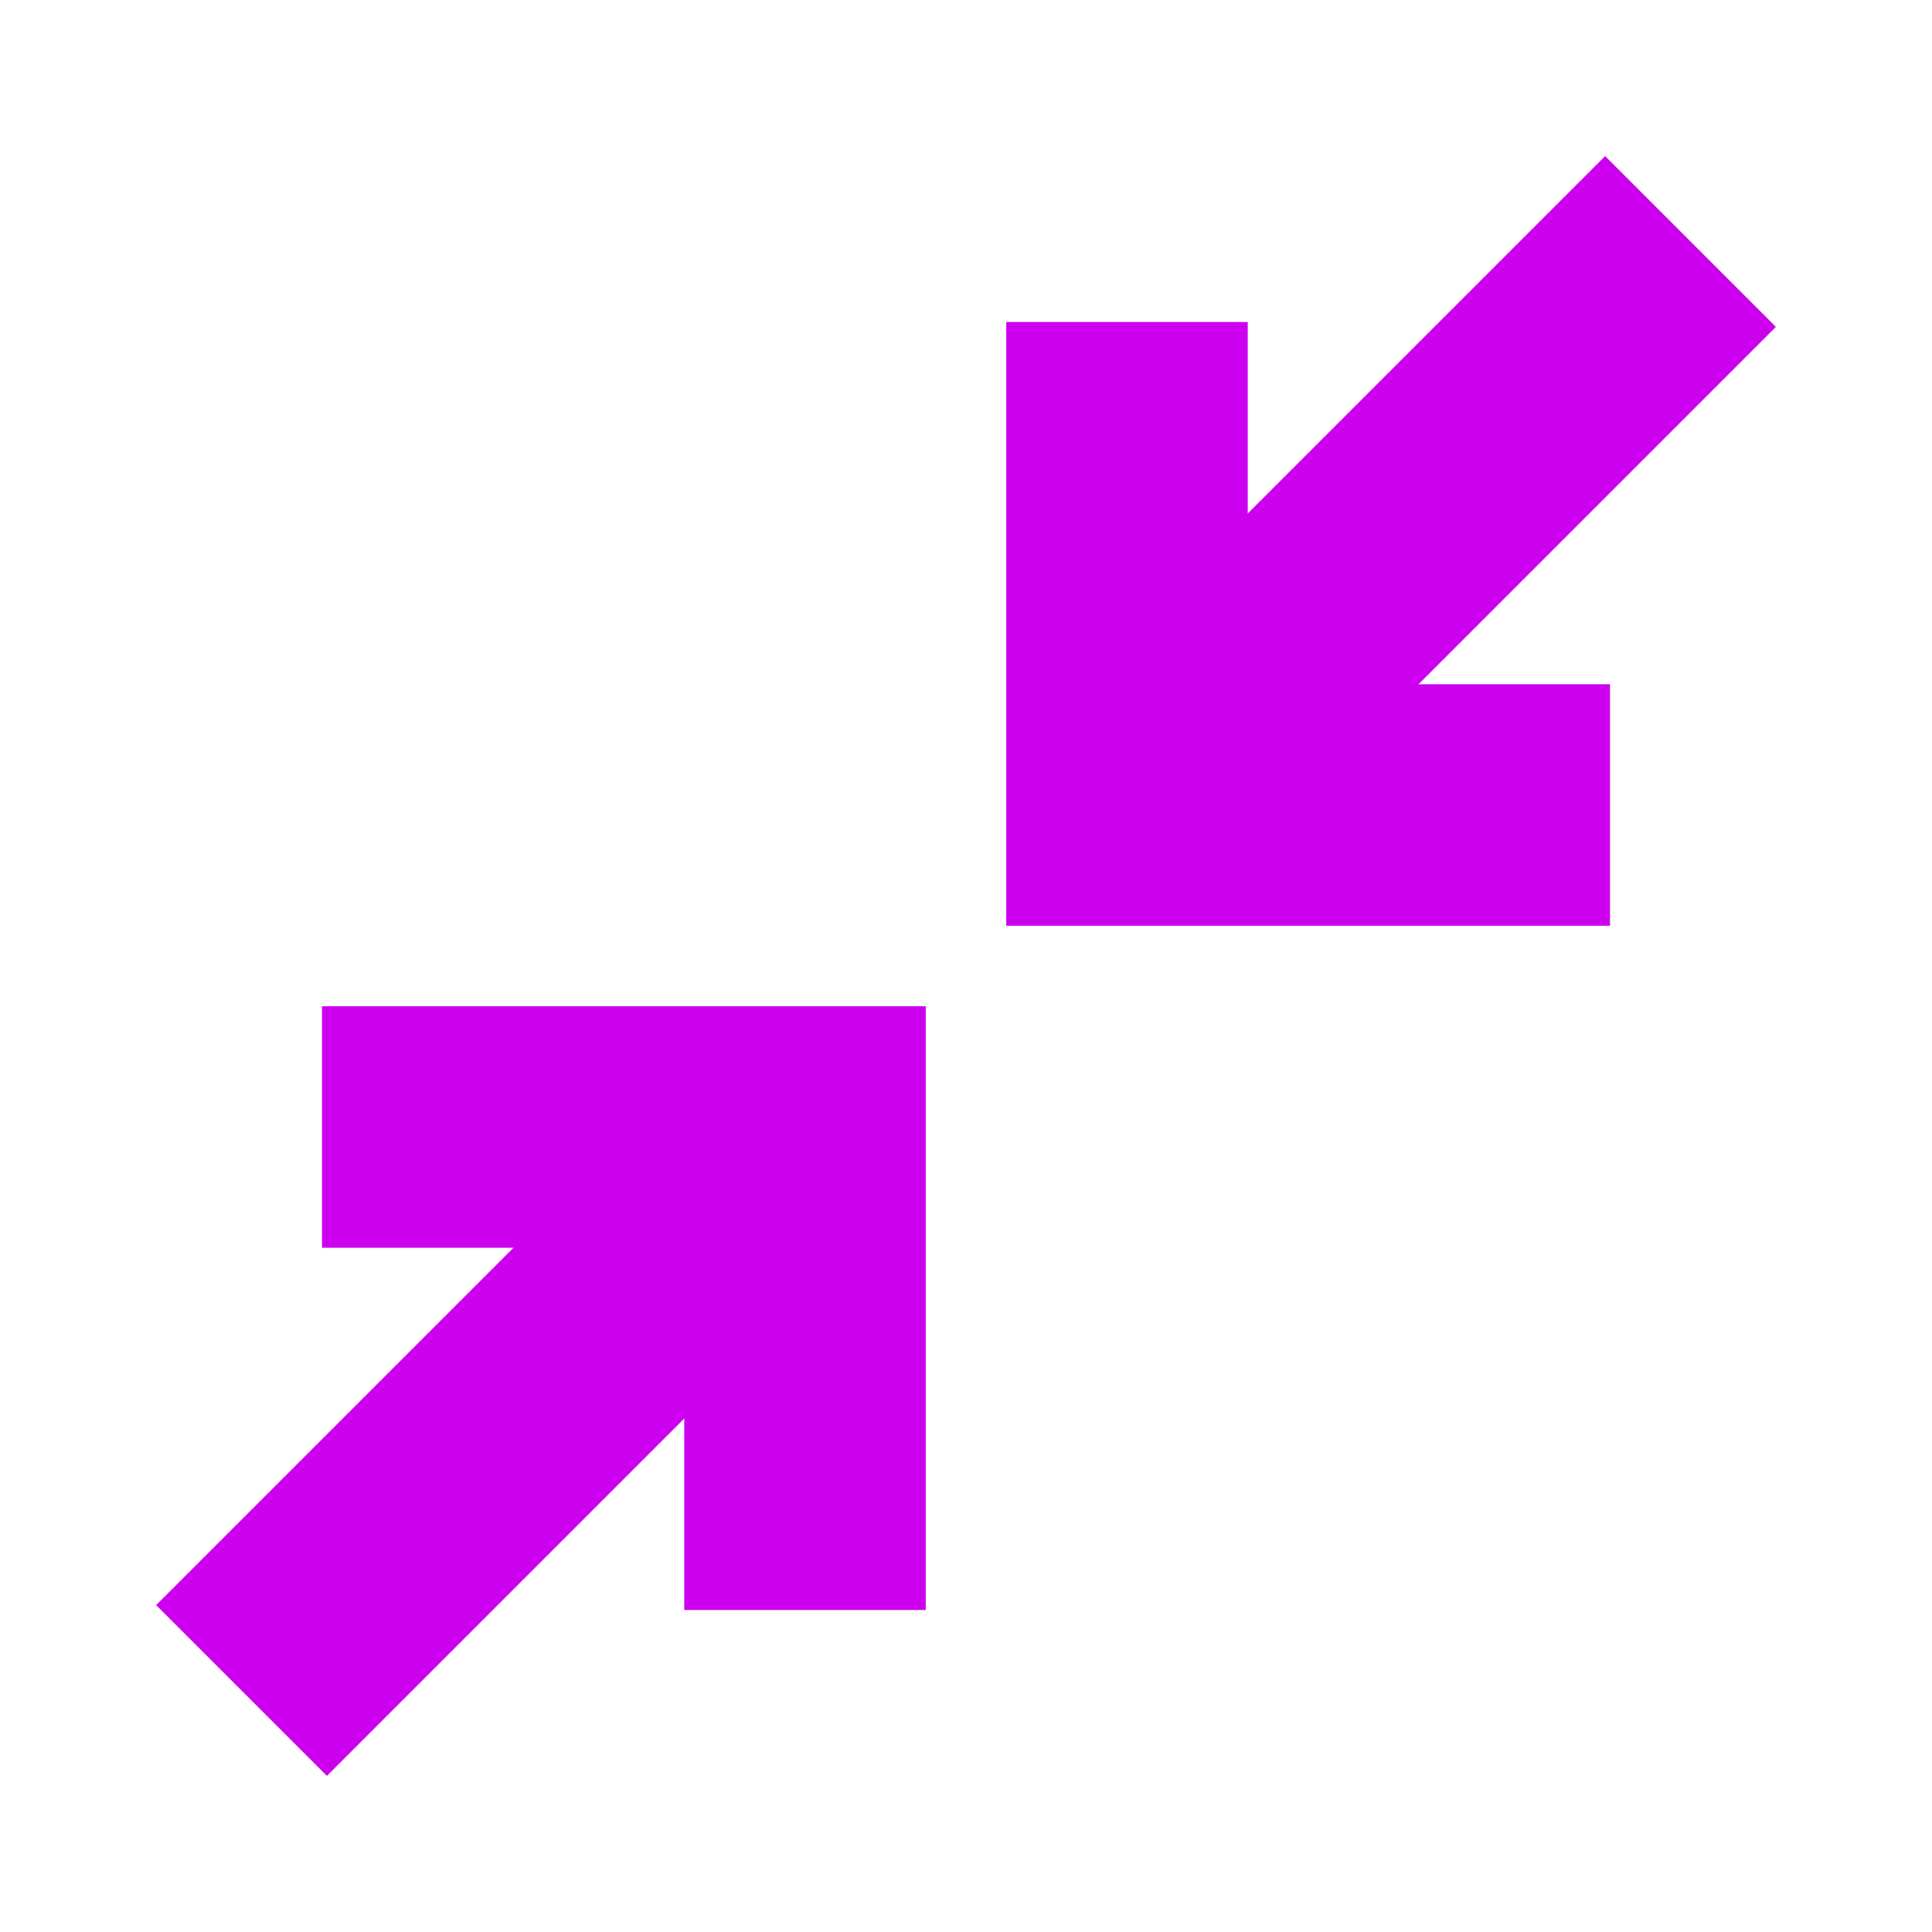 <svg xmlns="http://www.w3.org/2000/svg" color="#c0e" width="16" height="16" viewBox="0 0 24 24" fill="none" stroke="currentColor" stroke-width="3" stroke-linecap="butt" stroke-linejoin="butt" class="feather feather-minimize-2"><polyline points="4 14 10 14 10 20"></polyline><polyline points="20 10 14 10 14 4"></polyline><line x1="14" y1="10" x2="21" y2="3"></line><line x1="3" y1="21" x2="10" y2="14"></line></svg>
